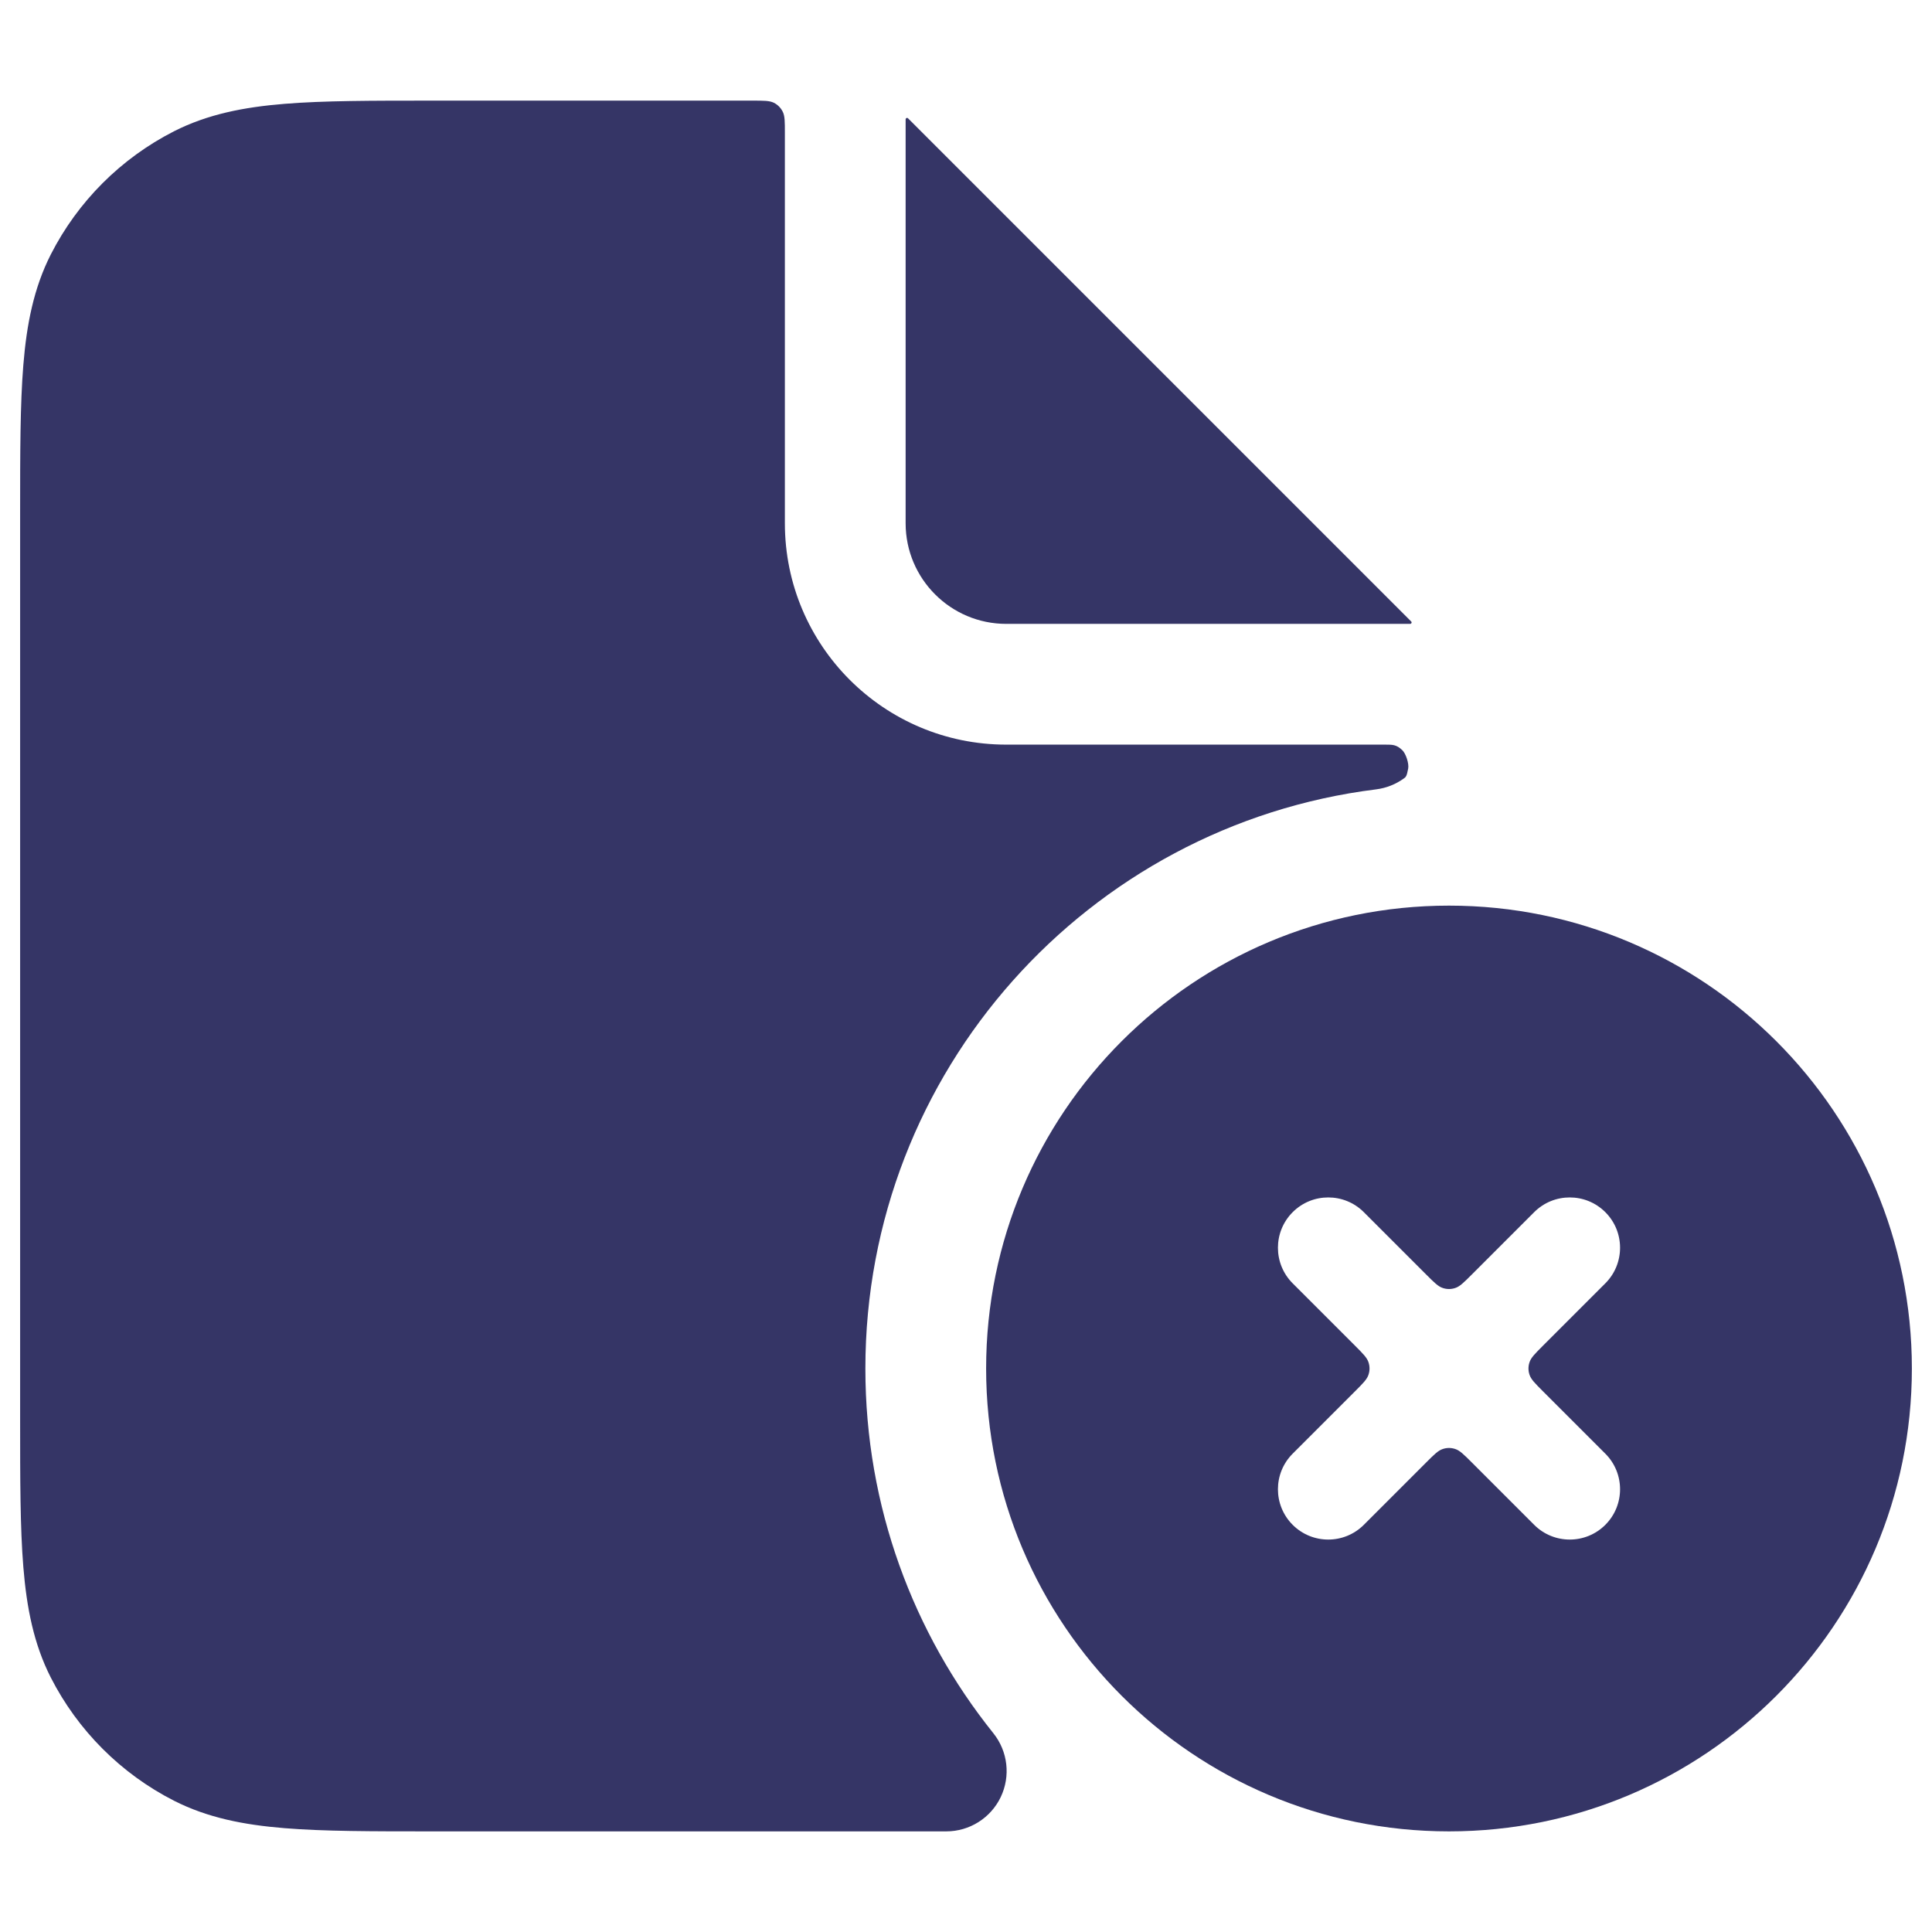 <svg width="24" height="24" viewBox="0 0 24 24" fill="none" xmlns="http://www.w3.org/2000/svg">
<path d="M9.75 1.65C9.75 1.51 9.75 1.44 9.723 1.387C9.699 1.339 9.661 1.301 9.614 1.277C9.56 1.25 9.49 1.25 9.35 1.25H5.368C4.625 1.25 4.022 1.25 3.533 1.29C3.028 1.331 2.579 1.419 2.161 1.631C1.502 1.967 0.967 2.502 0.631 3.161C0.419 3.579 0.331 4.028 0.29 4.533C0.25 5.022 0.25 5.625 0.25 6.368V17.632C0.25 18.375 0.25 18.978 0.29 19.467C0.331 19.972 0.419 20.422 0.631 20.839C0.967 21.497 1.502 22.033 2.161 22.369C2.579 22.581 3.028 22.669 3.533 22.71C4.022 22.75 4.625 22.75 5.368 22.75H11.755C12.043 22.75 12.306 22.585 12.431 22.325C12.556 22.064 12.52 21.756 12.34 21.531C11.345 20.29 10.75 18.715 10.75 17C10.75 13.303 13.517 10.252 17.093 9.806C17.223 9.79 17.341 9.741 17.441 9.669C17.464 9.652 17.475 9.644 17.493 9.547C17.505 9.486 17.464 9.36 17.419 9.318C17.347 9.25 17.301 9.25 17.209 9.25H12.5C10.981 9.25 9.75 8.019 9.75 6.5V1.65Z" fill="#353566"/>
<path d="M17.517 7.75C17.533 7.75 17.542 7.731 17.53 7.72L11.28 1.47C11.269 1.458 11.25 1.467 11.25 1.483V6.5C11.25 7.19 11.81 7.75 12.5 7.75H17.517Z" fill="#353566"/>
<path fill-rule="evenodd" clip-rule="evenodd" d="M18 11.25C14.824 11.25 12.25 13.824 12.25 17C12.25 20.176 14.824 22.75 18 22.75C21.176 22.75 23.75 20.176 23.75 17C23.75 13.824 21.176 11.25 18 11.25ZM19.058 18.942C19.302 19.186 19.698 19.186 19.942 18.942C20.186 18.698 20.186 18.302 19.942 18.058L19.167 17.283C19.068 17.184 19.018 17.134 19 17.077C18.983 17.027 18.983 16.973 19 16.923C19.018 16.866 19.068 16.816 19.167 16.717L19.942 15.942C20.186 15.698 20.186 15.302 19.942 15.058C19.698 14.814 19.302 14.814 19.058 15.058L18.283 15.833C18.184 15.932 18.134 15.982 18.077 16C18.027 16.017 17.973 16.017 17.923 16C17.866 15.982 17.816 15.932 17.717 15.833L16.942 15.058C16.698 14.814 16.302 14.814 16.058 15.058C15.814 15.302 15.814 15.698 16.058 15.942L16.833 16.717C16.932 16.816 16.982 16.866 17 16.923C17.017 16.973 17.017 17.027 17 17.077C16.982 17.134 16.932 17.184 16.833 17.283L16.058 18.058C15.814 18.302 15.814 18.698 16.058 18.942C16.302 19.186 16.698 19.186 16.942 18.942L17.717 18.167C17.816 18.068 17.866 18.018 17.923 18C17.973 17.983 18.027 17.983 18.077 18C18.134 18.018 18.184 18.068 18.283 18.167L19.058 18.942Z" fill="#353566"/>
</svg>
